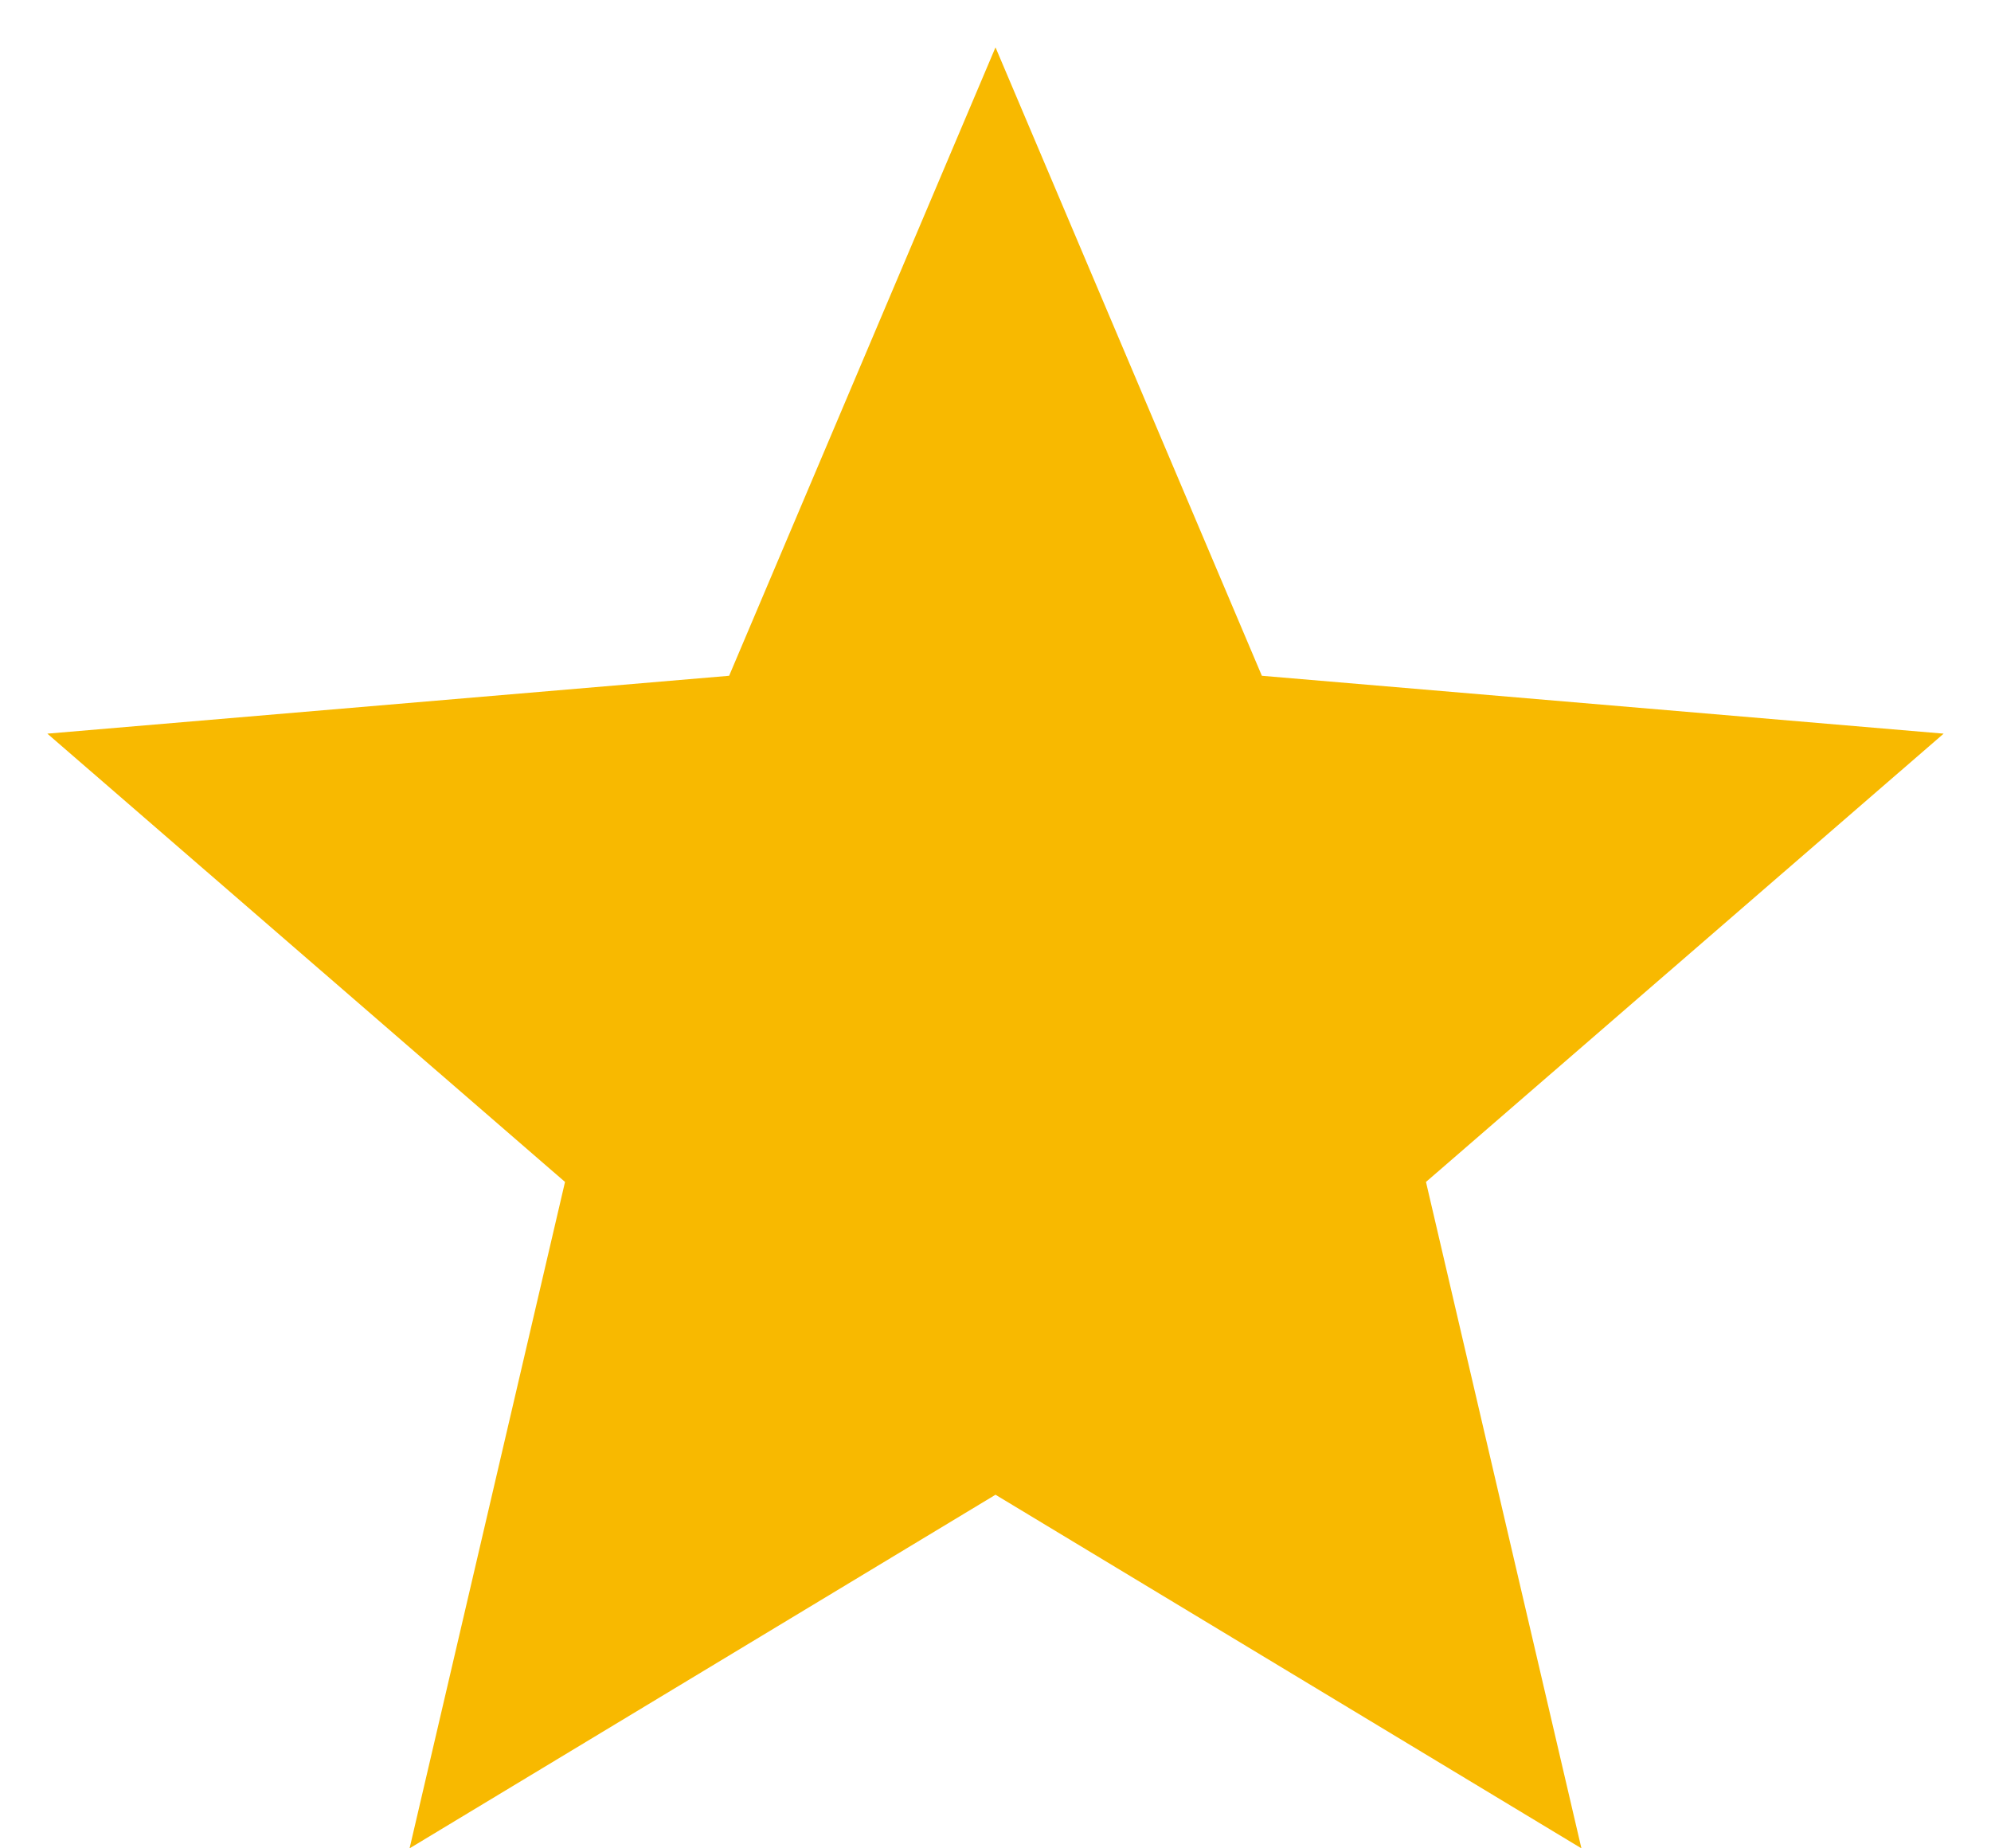 <?xml version="1.0" encoding="UTF-8"?>
<svg width="14px" height="13px" viewBox="0 0 14 13" version="1.1" xmlns="http://www.w3.org/2000/svg" xmlns:xlink="http://www.w3.org/1999/xlink">
    <!-- Generator: Sketch 62 (91390) - https://sketch.com -->
    <title>staricons/principa</title>
    <desc>Created with Sketch.</desc>
    <g id="Symbols" stroke="none" stroke-width="1" fill="none" fill-rule="evenodd">
        <g id="stars" transform="translate(-33, -1)">
            <g id="ESTRELLAS">
                <g id="star" transform="translate(32, 0)">
                    <g id="star-24px-copy">
                        <polygon id="Path" points="0 0 16 0 16 16 0 16"></polygon>
                        <polygon id="Path" points="0 0 16 0 16 16 0 16"></polygon>
                        <polygon id="Path" fill="#F8B900" fill-rule="nonzero" points="8 11.513 12.12 14 11.027 9.313 14.667 6.16 9.873 5.753 8 1.333 6.127 5.753 1.333 6.16 4.973 9.313 3.88 14"></polygon>
                    </g>
                </g>
            </g>
        </g>
    </g>
</svg>